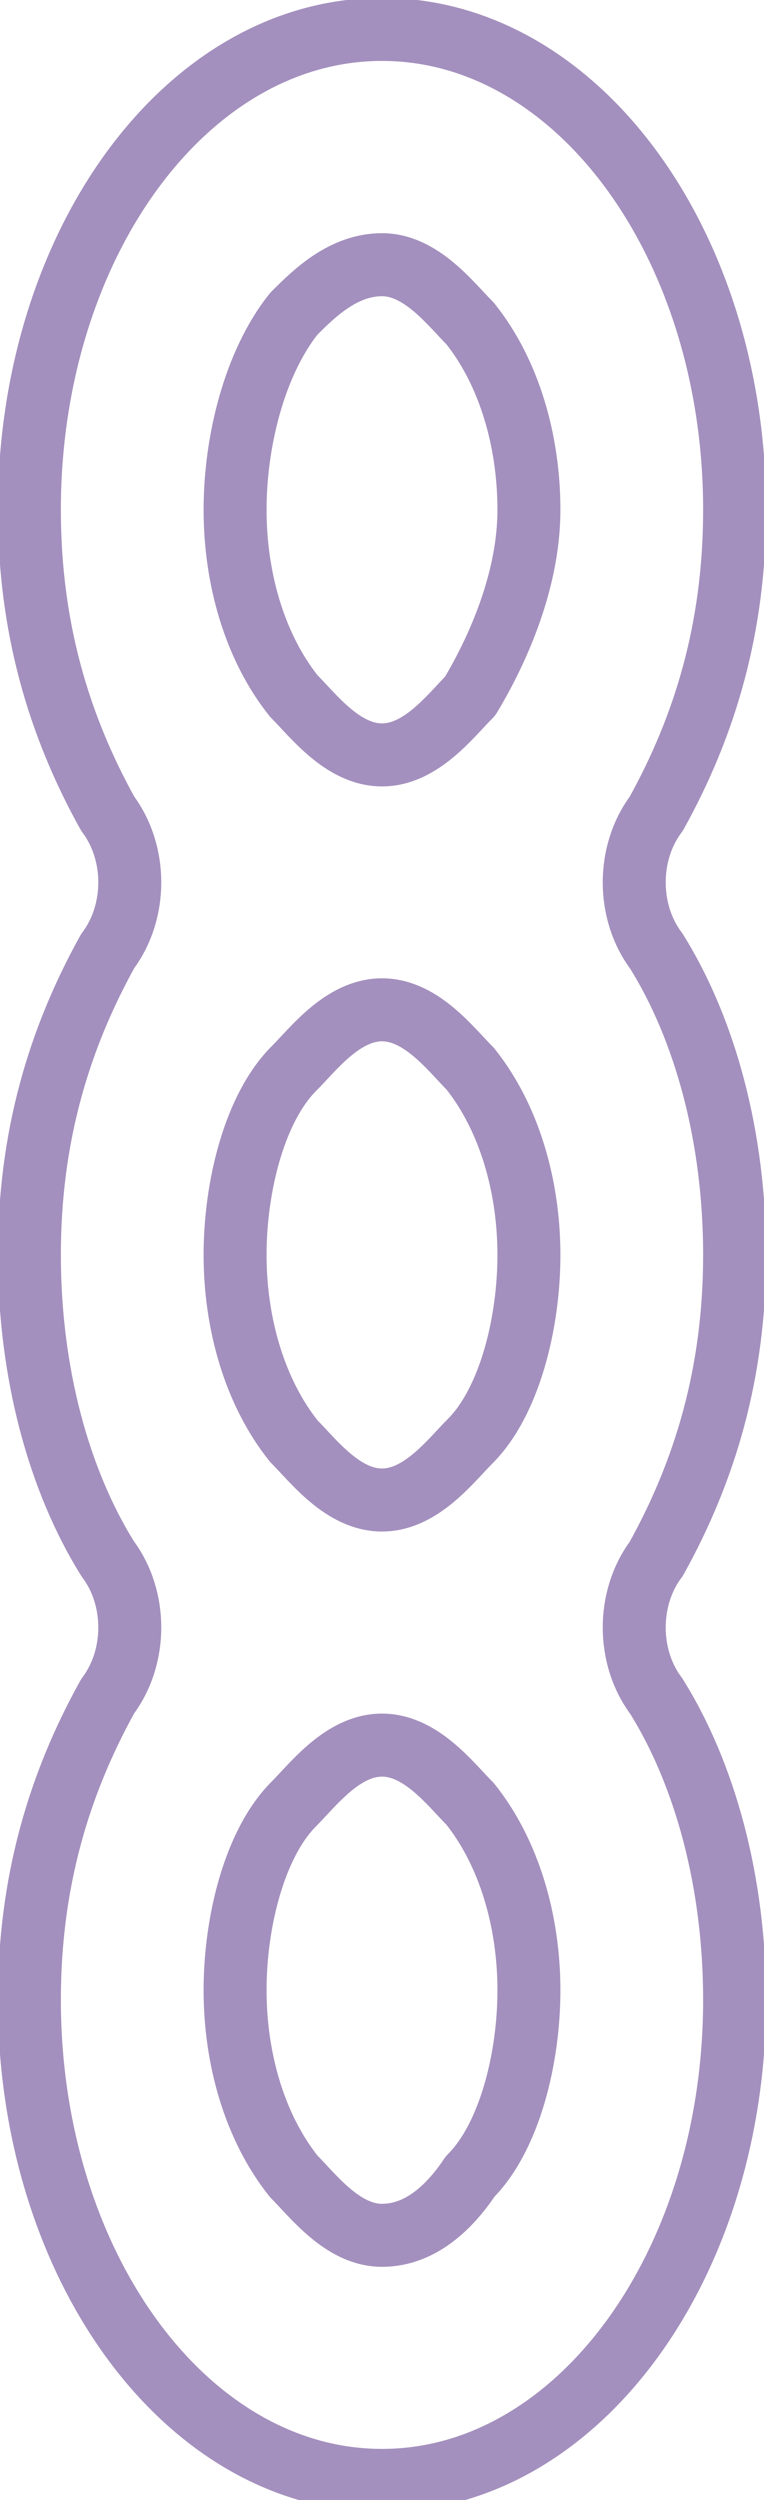<?xml version="1.0" encoding="utf-8"?>
<!-- Generator: Adobe Illustrator 27.0.1, SVG Export Plug-In . SVG Version: 6.00 Build 0)  -->
<svg version="1.1" id="Layer_1" xmlns="http://www.w3.org/2000/svg" xmlns:xlink="http://www.w3.org/1999/xlink" x="0px" y="0px"
	 viewBox="0 0 7.8 25.5" style="enable-background:new 0 0 7.8 25.5;" xml:space="preserve">
<style type="text/css">
	.st0{fill:none;stroke:#a490be;stroke-width:0.643;stroke-linecap:round;stroke-linejoin:round;stroke-miterlimit:10;}
</style>
<path class="st0" d="M3.9,15.3c-0.4,0-0.7-0.4-0.9-0.6c-0.4-0.5-0.6-1.2-0.6-1.9c0-0.7,0.2-1.5,0.6-1.9c0.2-0.2,0.5-0.6,0.9-0.6
	c0.4,0,0.7,0.4,0.9,0.6c0.4,0.5,0.6,1.2,0.6,1.9c0,0.7-0.2,1.5-0.6,1.9C4.6,14.9,4.3,15.3,3.9,15.3z M3.9,22.8
	c-0.4,0-0.7-0.4-0.9-0.6c-0.4-0.5-0.6-1.2-0.6-1.9c0-0.7,0.2-1.5,0.6-1.9c0.2-0.2,0.5-0.6,0.9-0.6c0.4,0,0.7,0.4,0.9,0.6
	c0.4,0.5,0.6,1.2,0.6,1.9c0,0.7-0.2,1.5-0.6,1.9C4.6,22.5,4.3,22.8,3.9,22.8z M3.9,7.7C3.5,7.7,3.2,7.3,3,7.1
	C2.6,6.6,2.4,5.9,2.4,5.2S2.6,3.7,3,3.2C3.2,3,3.5,2.7,3.9,2.7c0.4,0,0.7,0.4,0.9,0.6c0.4,0.5,0.6,1.2,0.6,1.9S5.1,6.6,4.8,7.1
	C4.6,7.3,4.3,7.7,3.9,7.7z M6.7,8.3c-0.3,0.4-0.3,1,0,1.4c0.5,0.8,0.8,1.9,0.8,3.1c0,1.2-0.3,2.2-0.8,3.1c-0.3,0.4-0.3,1,0,1.4
	c0.5,0.8,0.8,1.9,0.8,3.1c0,2.7-1.6,4.9-3.6,4.9c-2,0-3.6-2.2-3.6-4.9c0-1.2,0.3-2.2,0.8-3.1c0.3-0.4,0.3-1,0-1.4
	c-0.5-0.8-0.8-1.9-0.8-3.1c0-1.2,0.3-2.2,0.8-3.1c0.3-0.4,0.3-1,0-1.4C0.6,7.4,0.3,6.4,0.3,5.2c0-2.7,1.6-4.9,3.6-4.9
	c2,0,3.6,2.2,3.6,4.9C7.5,6.4,7.2,7.4,6.7,8.3z"/>
</svg>
